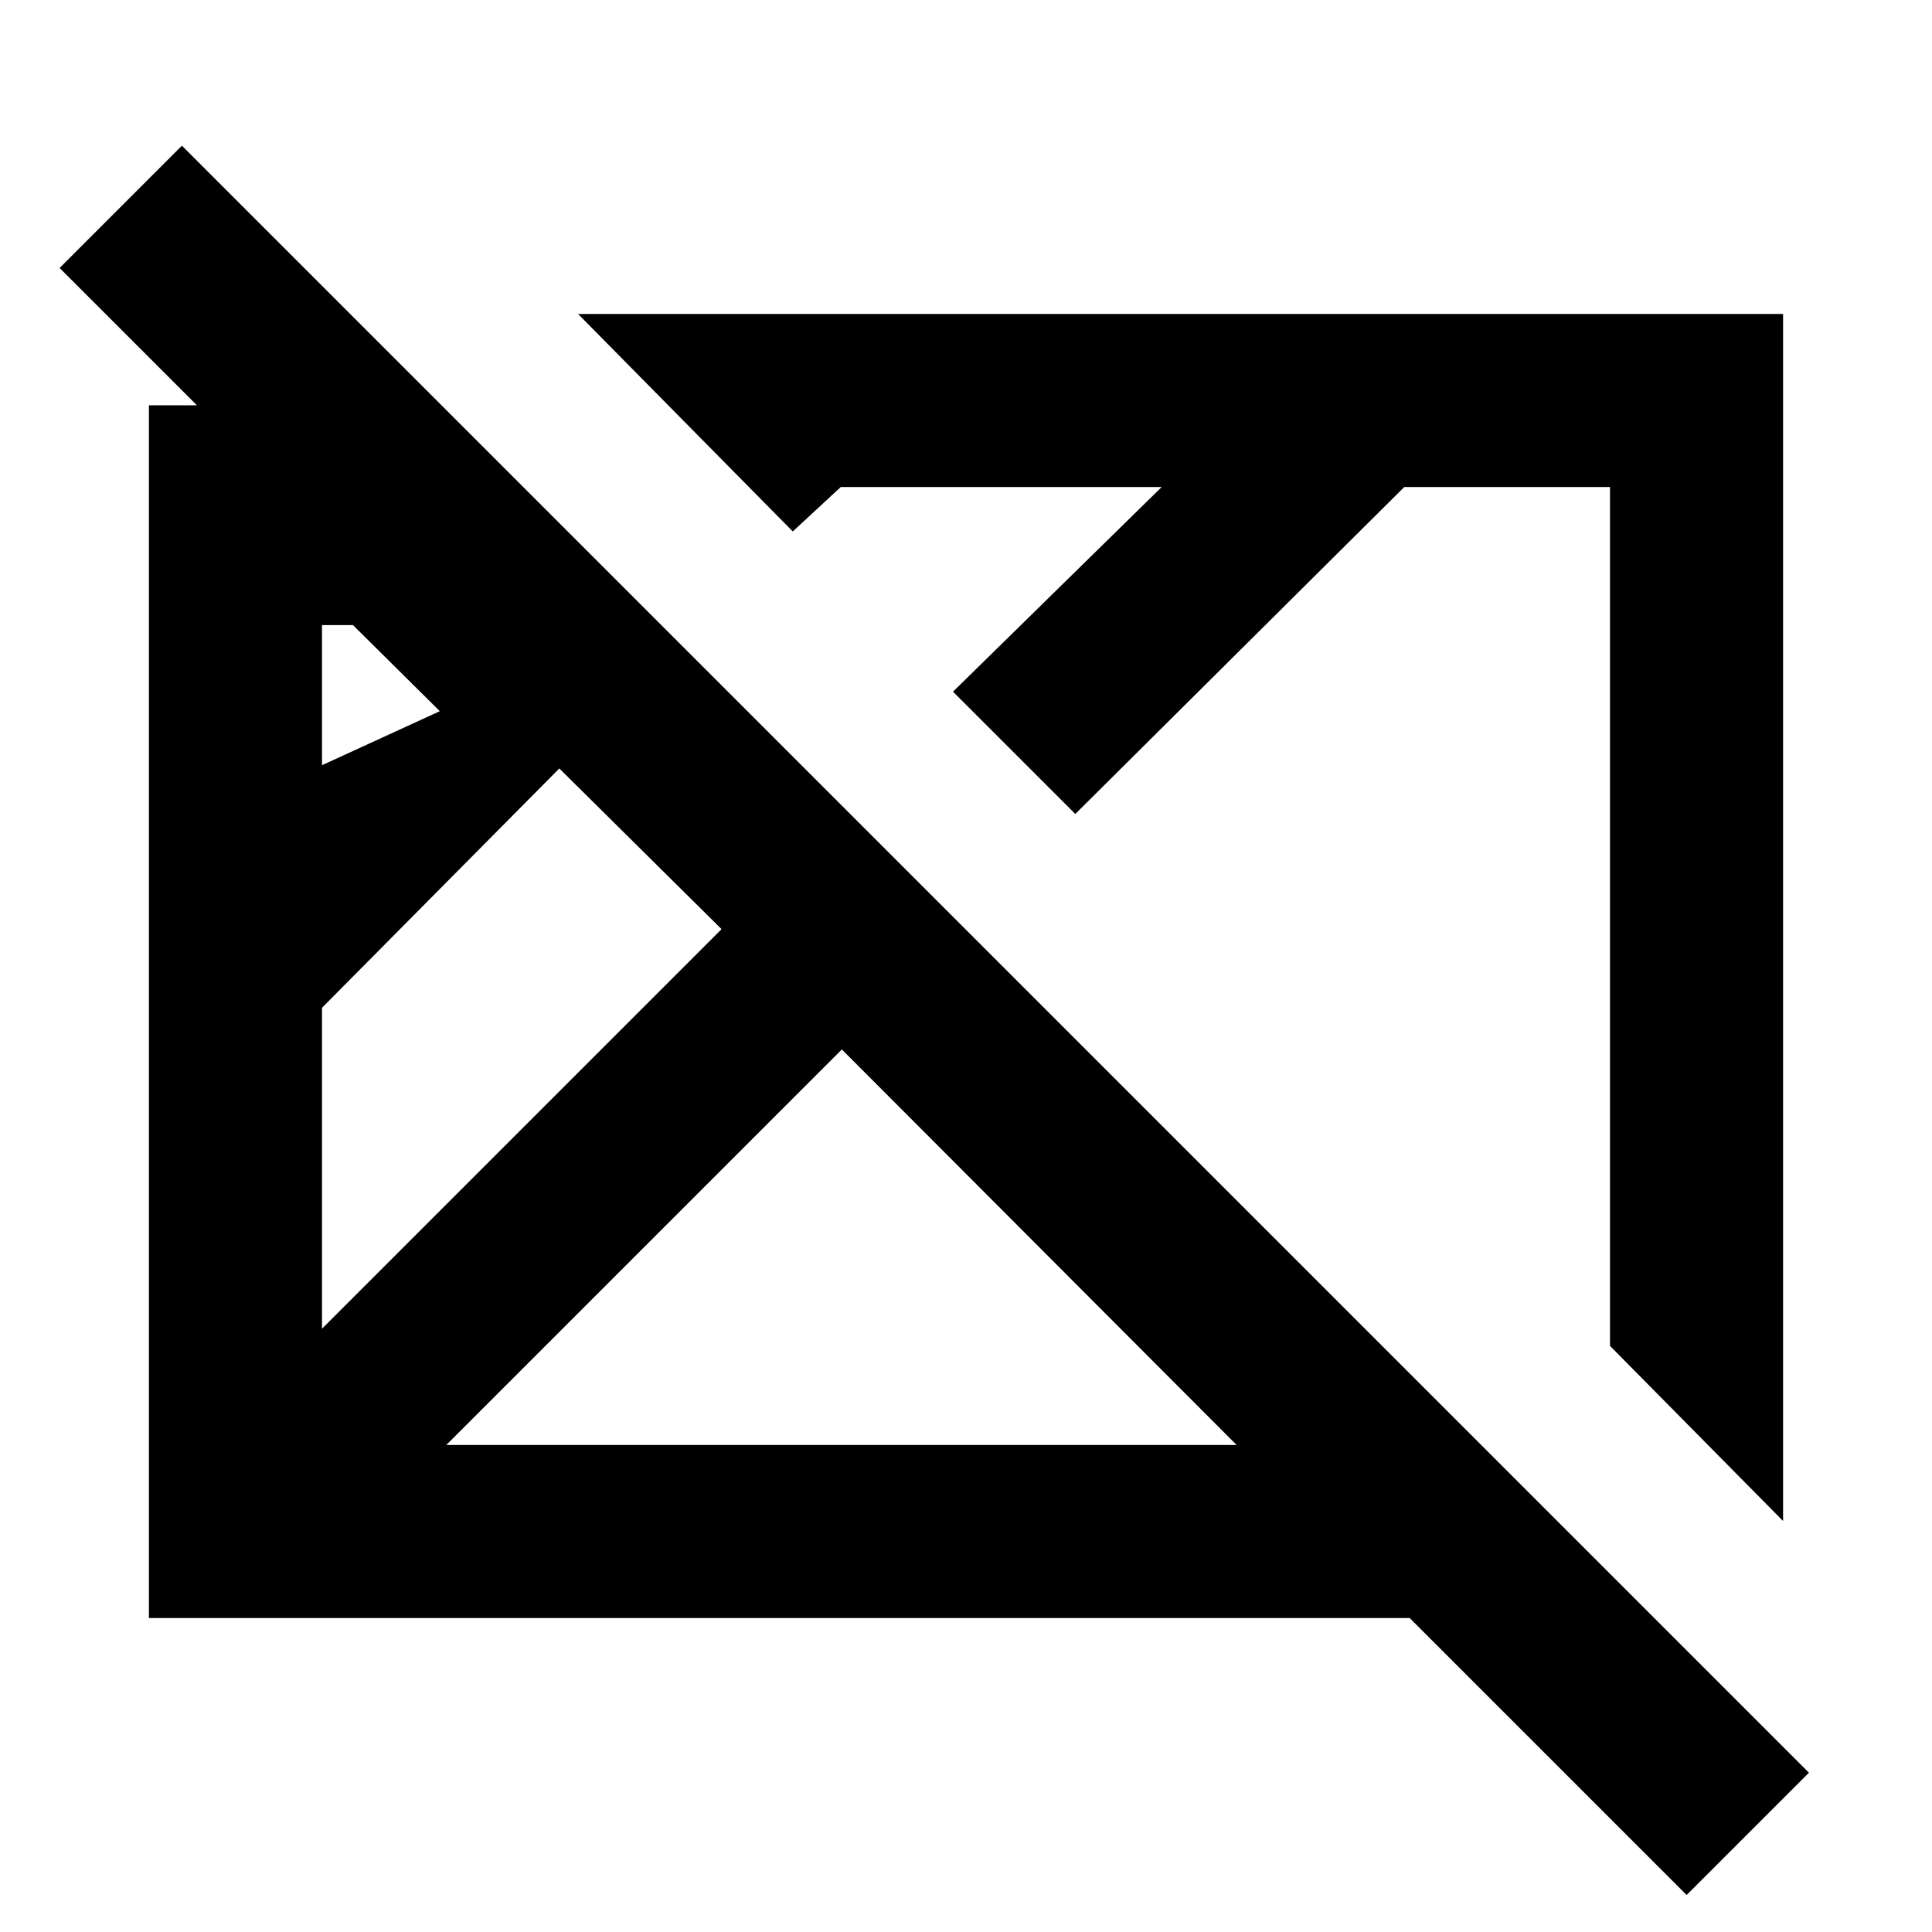 <svg xmlns="http://www.w3.org/2000/svg" height="24" viewBox="0 96 960 960" width="24"><path d="M838.078 1037.61 700.462 899.999H74.002V297.385h23.847l-68.232-68.231 60.768-60.769 808.461 808.461-60.768 60.764ZM160 756.232l198.54-198.54-80.616-79.847L160 596.768v159.464Zm0-280 58.54-26.851-43.154-42.77H160v69.621ZM221.768 814h392.696L418.308 617.46 221.768 814Zm664.231 37.768L800 764.769V338H697.768L534.307 500.461l-60.768-60.768L577.232 338H417.768l-23.846 22.076-106.69-108.075h598.767v599.767ZM394.925 594.461Zm191.69-43.076Z"/></svg>